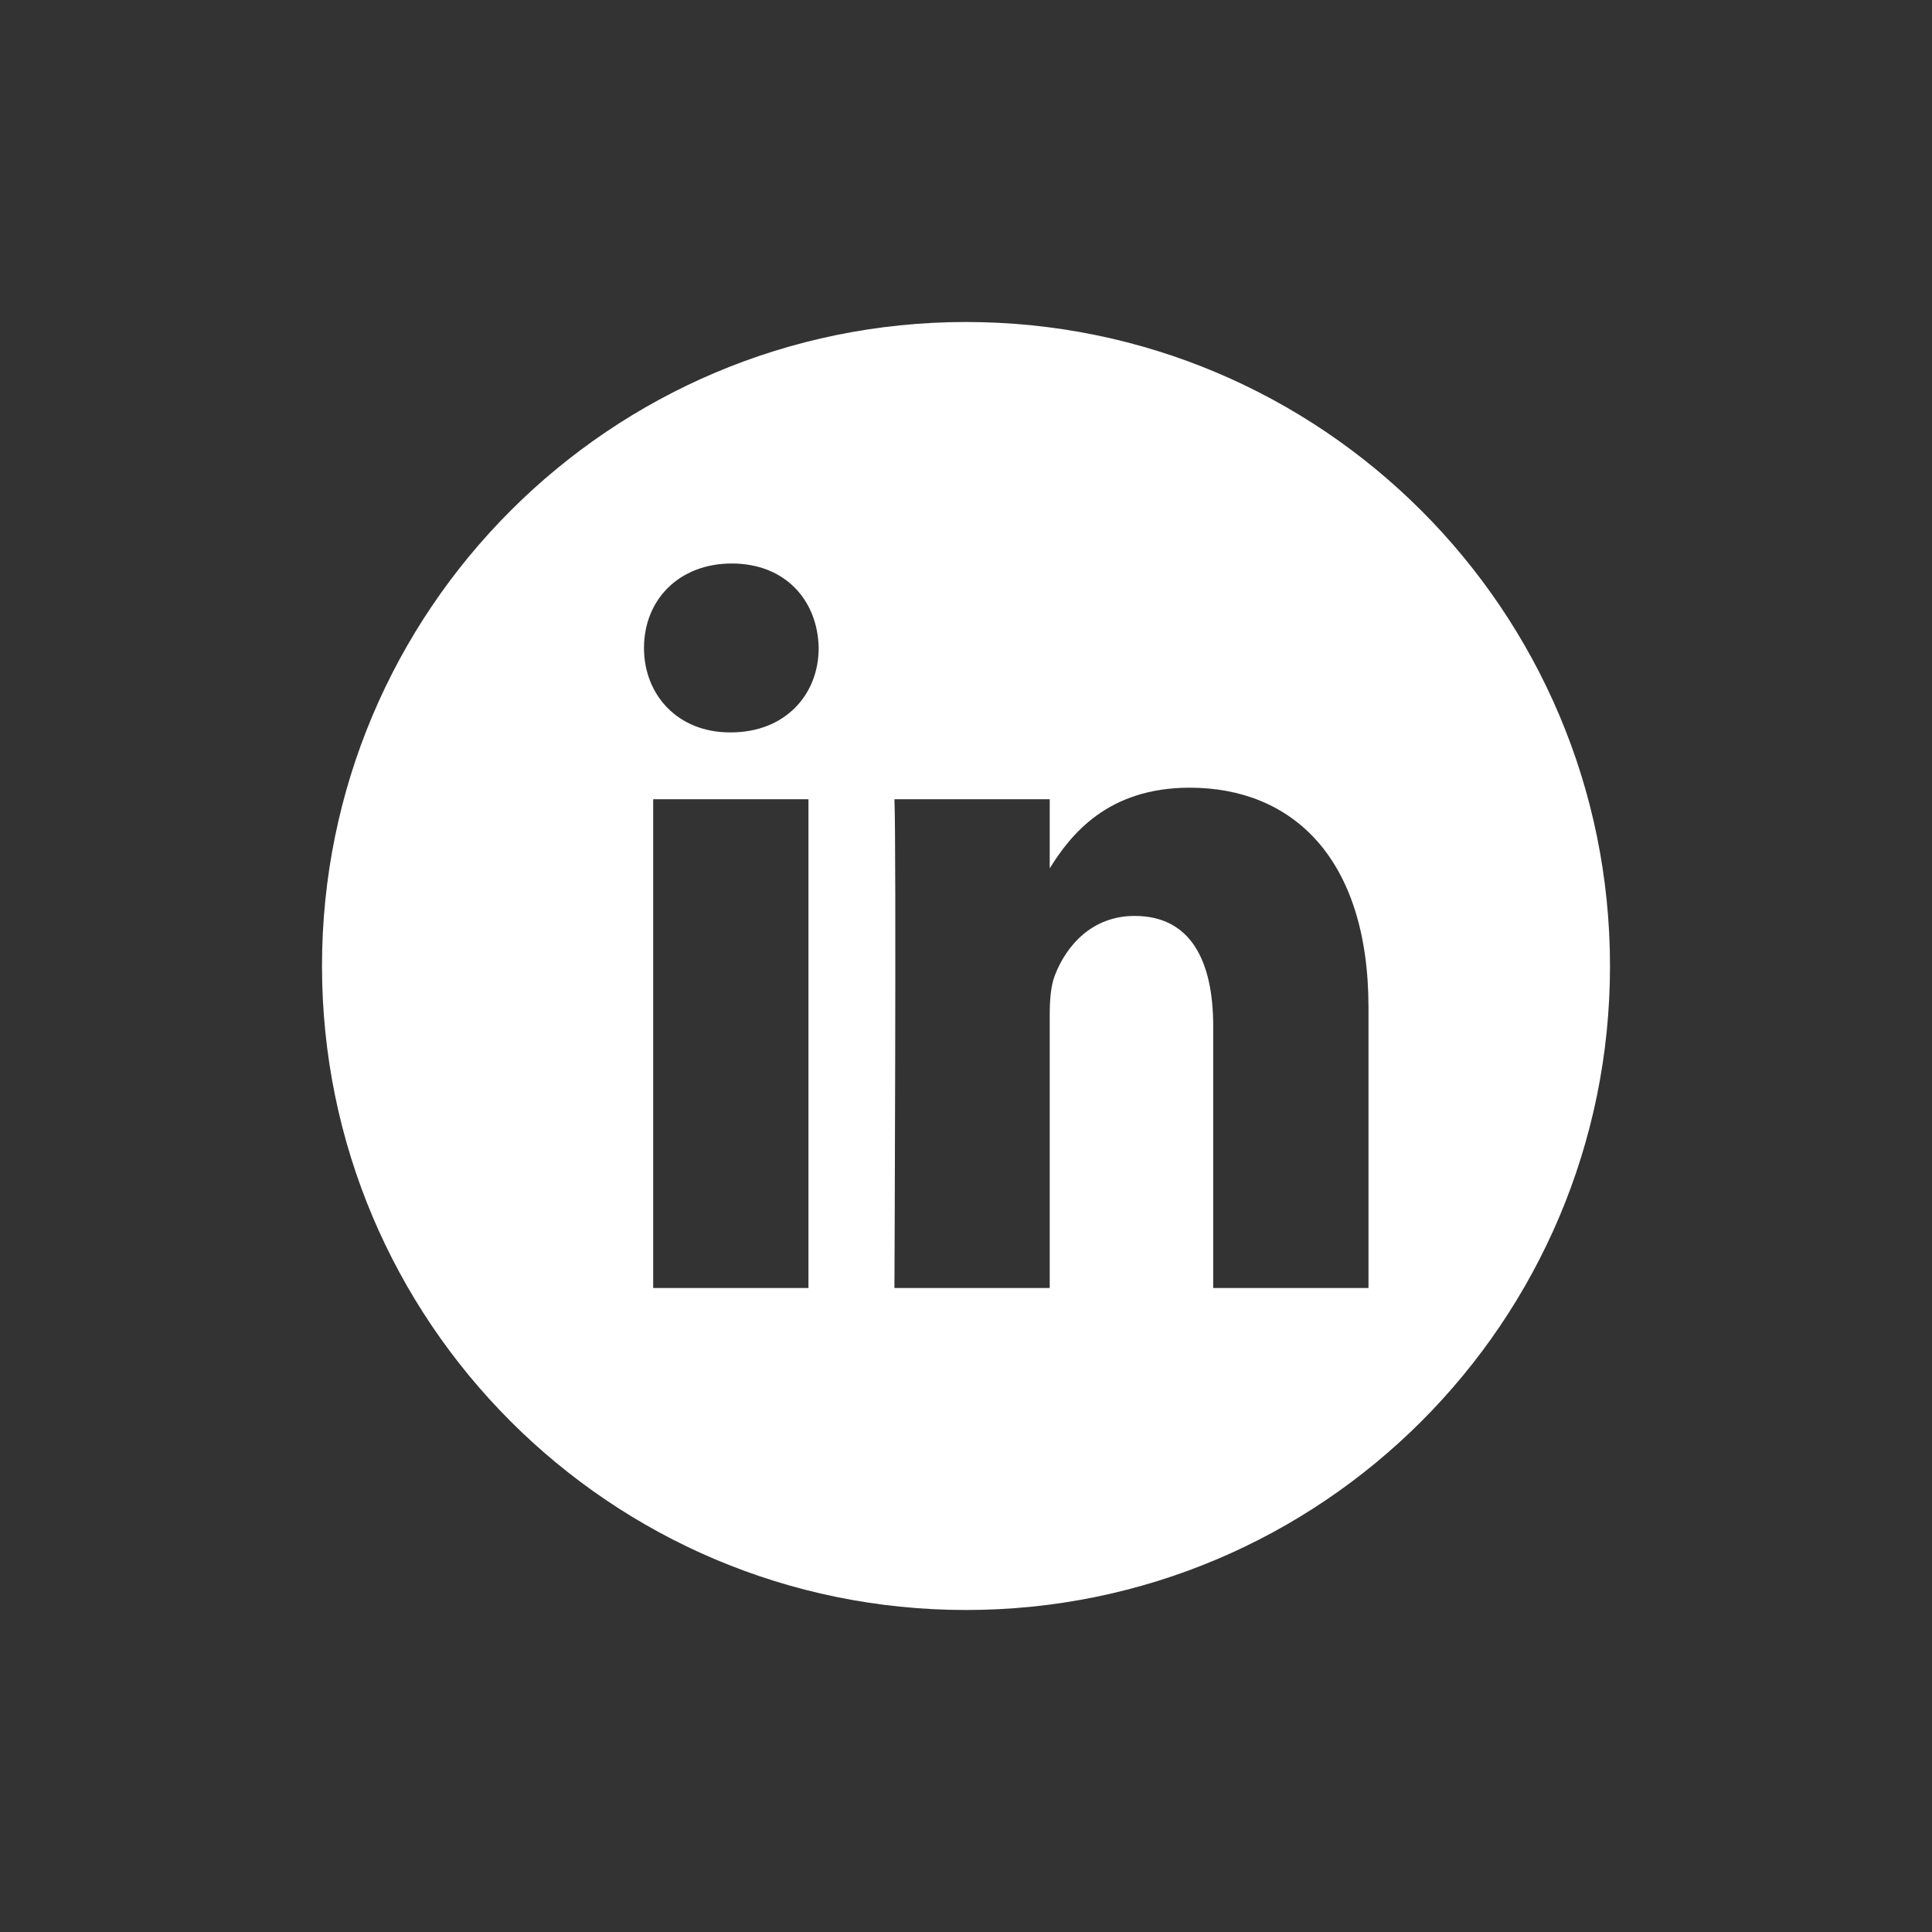 <svg width="24" height="24" viewBox="0 0 24 24" fill="none" xmlns="http://www.w3.org/2000/svg">
<rect x="0" y="0" width="24" height="24" fill="#333333" stroke="none"/>
<path fill-rule="evenodd" clip-rule="evenodd" d="M12 4C7.582 4 4 7.582 4 12C4 16.418 7.582 20 12 20C16.418 20 20 16.418 20 12C20 7.582 16.418 4 12 4ZM10.043 9.928V16H8.114V9.928H10.043ZM10.17 8.049C10.17 8.632 9.751 9.098 9.079 9.098H9.066C8.419 9.098 8 8.632 8 8.049C8 7.453 8.432 7 9.091 7C9.751 7 10.158 7.453 10.17 8.049ZM13.04 16H11.111L11.111 16C11.111 16 11.136 10.497 11.111 9.928H13.04V10.787C13.297 10.374 13.755 9.785 14.779 9.785C16.048 9.785 17 10.653 17 12.518V16H15.071V12.751C15.071 11.935 14.792 11.378 14.094 11.378C13.56 11.378 13.243 11.754 13.104 12.116C13.053 12.246 13.04 12.428 13.04 12.609V16Z" fill="white"/>
</svg>
